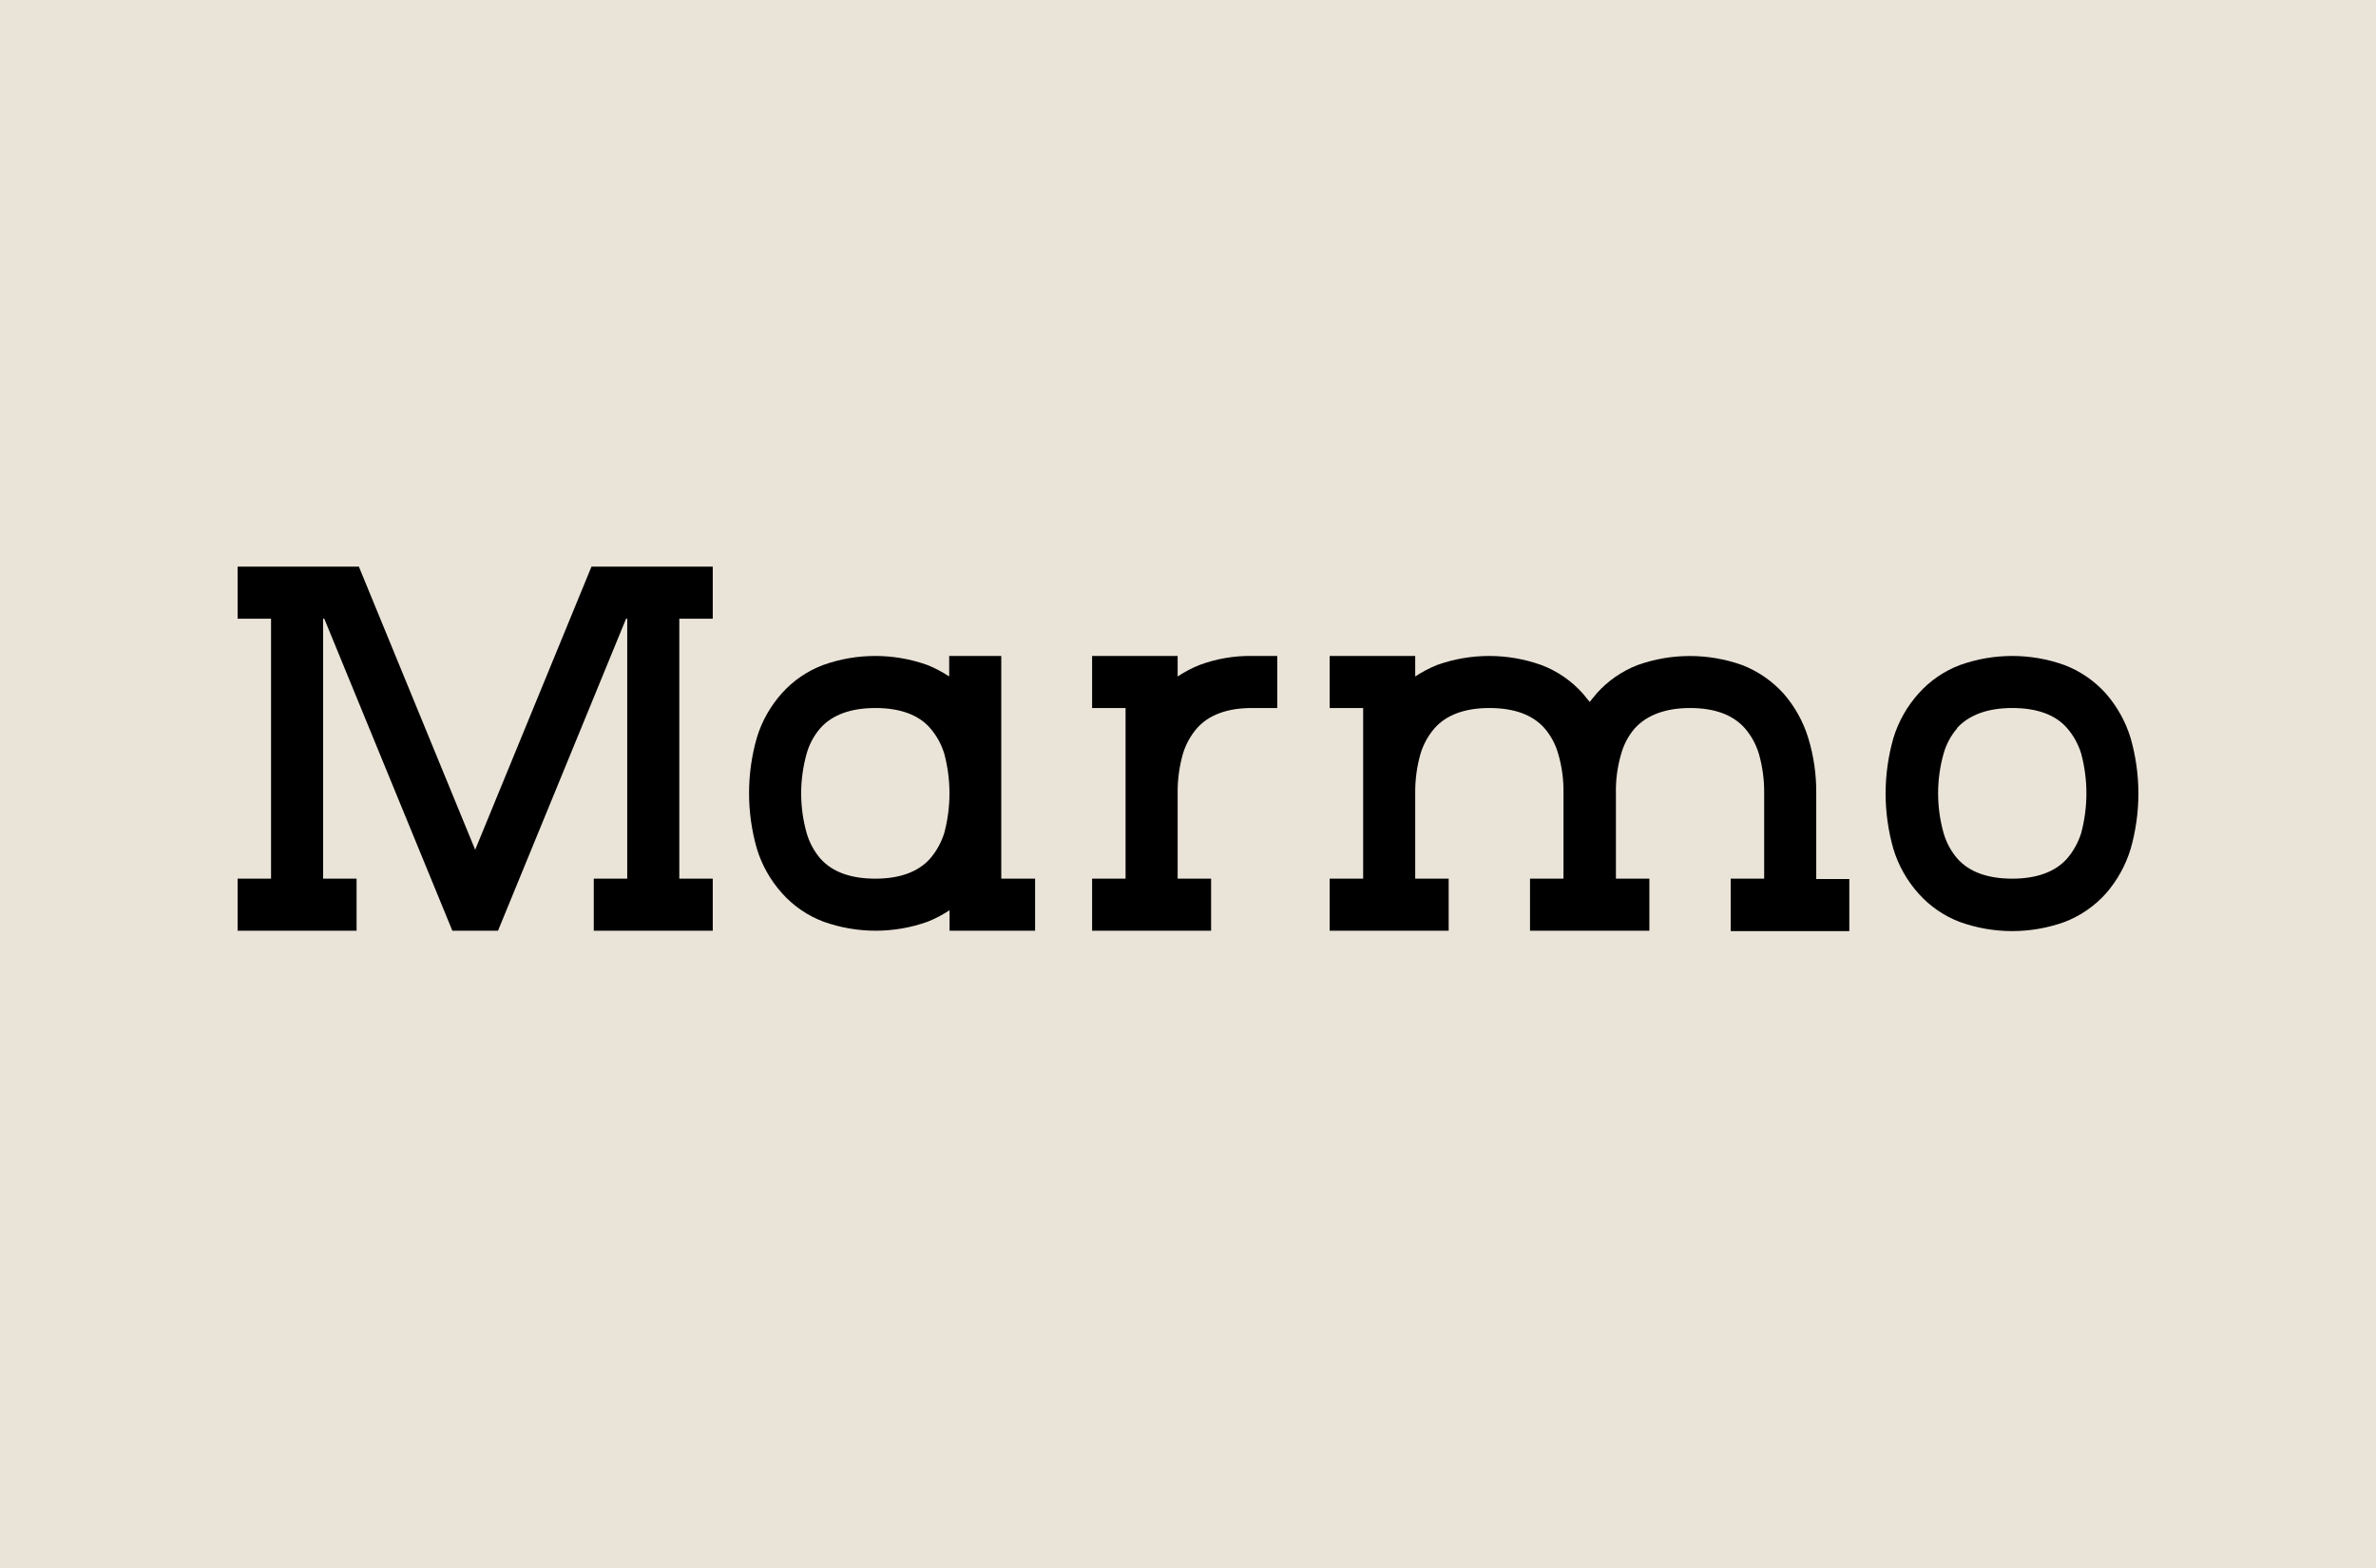 <svg viewBox="0 0 1000 660" xmlns="http://www.w3.org/2000/svg"><path d="m0 660h1000v-660h-1000z" fill="#eae3d8"/><path d="m285.901 260.418v109.429h14.078v21.918h-50.074v-21.918h14.078v-109.429h-.48l-53.914 131.347h-19.198l-53.915-131.347h-.48v109.429h14.079v21.918h-50.075v-21.918h14.078v-109.429h-14.078v-21.918h51.035l48.955 119.188 48.955-119.188h51.034v21.918zm149.745 109.429v21.918h-35.997v-8.639c-2.874 1.896-5.928 3.503-9.118 4.799-14.221 5.105-29.775 5.105-43.996 0-6.7-2.526-12.685-6.644-17.438-11.999-4.841-5.396-8.445-11.784-10.559-18.718-4.374-15.264-4.374-31.45 0-46.715 2.114-6.934 5.718-13.322 10.559-18.718 4.726-5.275 10.653-9.336 17.278-11.839 14.221-5.104 29.775-5.104 43.996 0 3.19 1.296 6.245 2.904 9.119 4.8v-8.639h21.917v93.75h14.079zm-90.391-63.353c-2.683 3.107-4.649 6.767-5.759 10.719-3.075 10.933-3.075 22.503 0 33.436 1.134 3.942 3.098 7.597 5.759 10.719 5.12 5.759 12.959 8.479 23.198 8.479s18.078-2.88 23.037-8.479c2.677-3.137 4.69-6.783 5.92-10.719 2.933-10.952 2.933-22.484 0-33.436-1.205-3.947-3.221-7.598-5.92-10.719-4.959-5.76-12.958-8.479-23.037-8.479s-18.078 2.719-23.198 8.479zm181.582-8.479c-10.239 0-18.078 2.879-23.038 8.479-2.699 3.121-4.715 6.772-5.919 10.719-1.545 5.409-2.299 11.013-2.24 16.638v35.996h14.079v21.918h-50.076v-21.918h14.079v-71.832h-14.079v-21.918h35.997v8.639c2.874-1.896 5.929-3.504 9.119-4.8 7.009-2.614 14.438-3.915 21.918-3.839h10.879v21.918h-10.879zm206.379-18.079c6.671 2.582 12.643 6.691 17.438 11.999 4.747 5.437 8.291 11.815 10.399 18.718 2.307 7.569 3.44 15.446 3.36 23.358v35.996h13.918v21.918h-49.915v-22.078h14.079v-35.996c.058-5.625-.696-11.229-2.24-16.638-1.204-3.947-3.221-7.598-5.919-10.719-5.12-5.76-12.959-8.479-23.038-8.479s-18.078 2.879-23.198 8.479c-2.682 3.108-4.648 6.767-5.759 10.719-1.601 5.397-2.356 11.01-2.24 16.638v35.996h14.079v21.918h-50.235v-21.918h14.078v-35.996c.117-5.628-.639-11.241-2.239-16.638-1.111-3.952-3.077-7.612-5.76-10.719-5.119-5.76-12.959-8.479-23.197-8.479-10.239 0-18.079 2.879-23.038 8.479-2.699 3.121-4.715 6.772-5.919 10.719-1.545 5.409-2.299 11.013-2.24 16.638v35.996h14.078v21.918h-50.075v-21.918h14.079v-71.832h-14.079v-21.918h35.997v8.639c2.874-1.896 5.929-3.504 9.119-4.8 14.221-5.104 29.774-5.104 43.995 0 6.699 2.527 12.684 6.645 17.438 11.999l2.88 3.52 2.88-3.52c4.721-5.319 10.645-9.433 17.278-11.999 14.226-5.078 29.77-5.078 43.996 0zm135.666 0c6.685 2.554 12.663 6.668 17.438 11.999 4.751 5.434 8.295 11.813 10.399 18.718 4.375 15.264 4.375 31.451 0 46.715-2.103 6.905-5.648 13.285-10.399 18.719-4.775 5.331-10.753 9.444-17.438 11.998-14.221 5.104-29.775 5.104-43.996 0-6.699-2.527-12.684-6.644-17.438-11.998-4.841-5.396-8.445-11.785-10.559-18.719-4.374-15.265-4.374-31.451 0-46.715 2.114-6.934 5.718-13.322 10.559-18.718 4.754-5.354 10.739-9.472 17.438-11.999 14.221-5.104 29.775-5.104 43.996 0zm-45.116 26.558c-2.682 3.108-4.648 6.767-5.759 10.719-3.075 10.933-3.075 22.503 0 33.436 1.135 3.942 3.098 7.597 5.759 10.719 5.12 5.759 12.959 8.479 23.198 8.479s18.078-2.88 23.038-8.479c2.676-3.137 4.69-6.783 5.919-10.719 2.933-10.952 2.933-22.484 0-33.436-1.204-3.947-3.22-7.598-5.919-10.719-4.96-5.76-12.959-8.479-23.038-8.479s-18.078 2.719-23.357 8.479z"/></svg>
